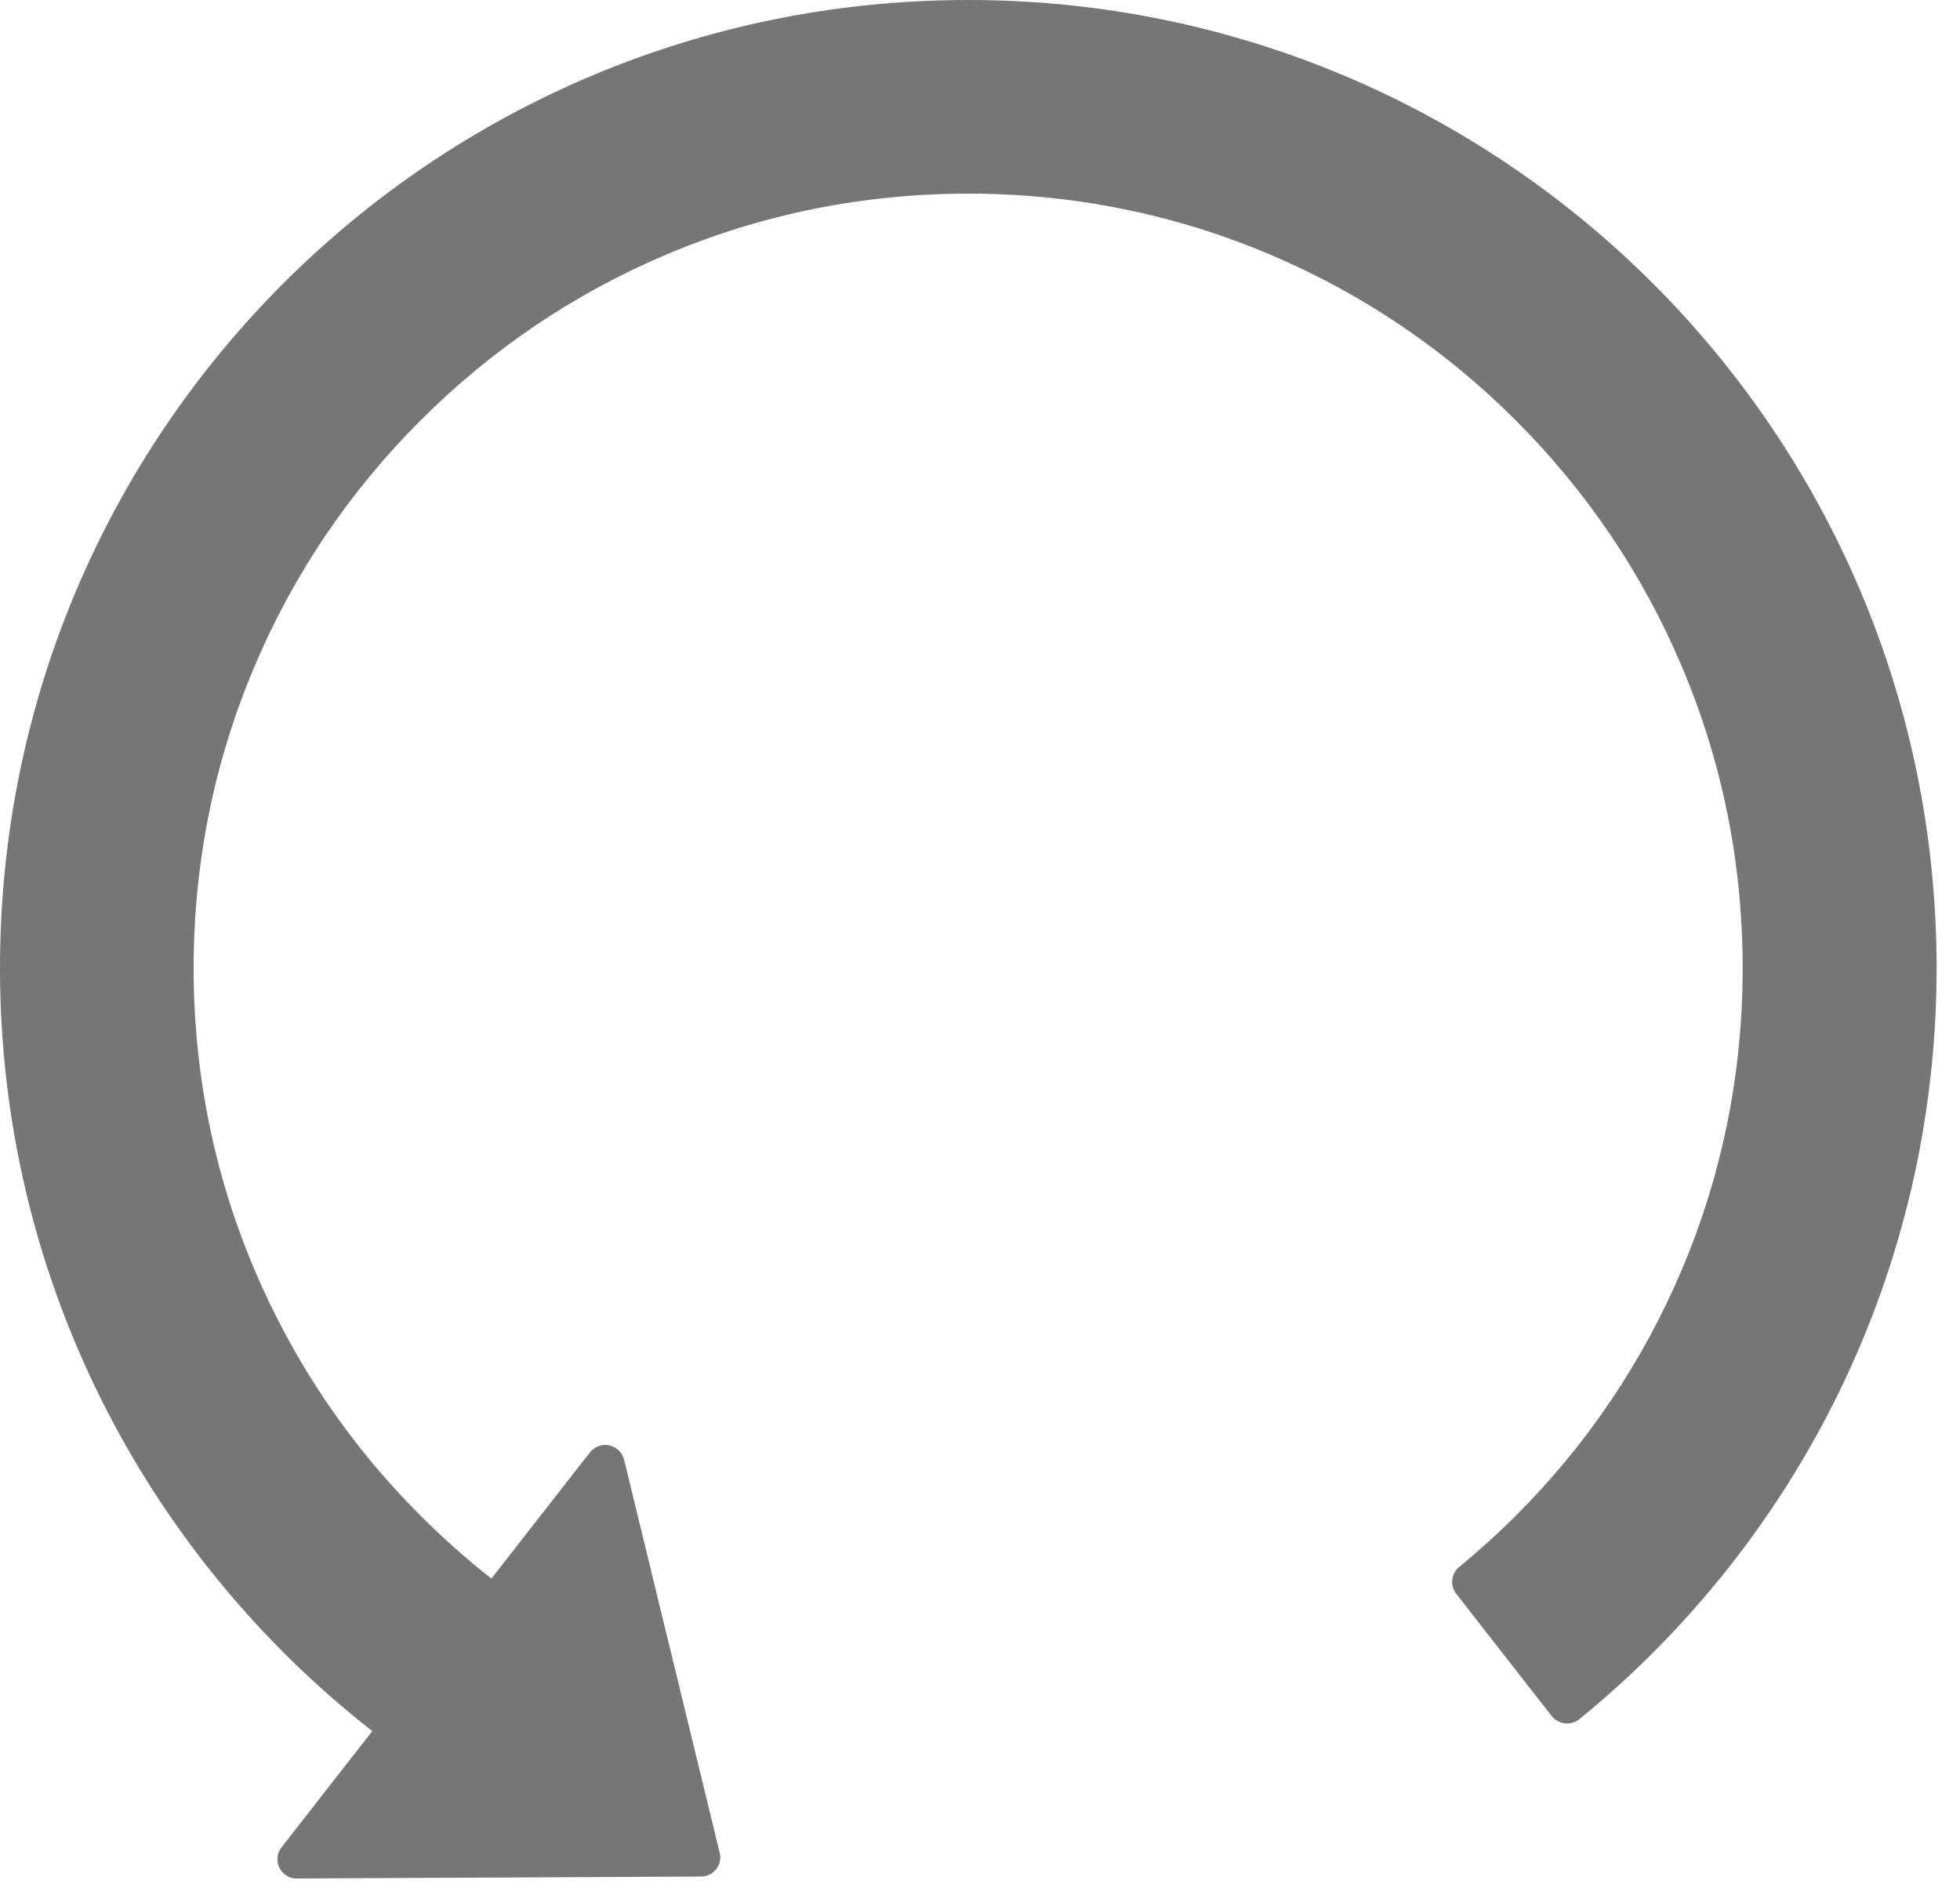 <svg width="34" height="33" viewBox="0 0 34 33" fill="none" xmlns="http://www.w3.org/2000/svg">
<path d="M16.772 1.58031e-05C7.496 0.013 0 7.517 0 16.793C0 22.168 2.528 26.955 6.458 30.029L4.884 32.044C4.712 32.267 4.871 32.59 5.148 32.586L12.161 32.552C12.379 32.552 12.539 32.347 12.484 32.137L10.826 25.321C10.811 25.26 10.779 25.204 10.733 25.16C10.688 25.116 10.631 25.085 10.569 25.072C10.507 25.059 10.443 25.064 10.384 25.085C10.324 25.107 10.272 25.145 10.233 25.195L8.524 27.383C8.096 27.047 7.685 26.682 7.294 26.291C6.066 25.068 5.088 23.617 4.413 22.021C3.712 20.366 3.359 18.607 3.359 16.793C3.359 14.979 3.712 13.219 4.413 11.565C5.089 9.965 6.059 8.529 7.294 7.294C8.529 6.059 9.965 5.089 11.565 4.413C13.223 3.712 14.983 3.359 16.797 3.359C18.611 3.359 20.37 3.712 22.025 4.413C23.625 5.089 25.061 6.059 26.296 7.294C27.53 8.529 28.5 9.965 29.176 11.565C29.877 13.219 30.23 14.979 30.23 16.793C30.23 18.607 29.877 20.366 29.176 22.021C28.502 23.617 27.523 25.068 26.296 26.291C25.981 26.606 25.653 26.9 25.313 27.182C25.245 27.237 25.201 27.317 25.192 27.404C25.182 27.491 25.208 27.579 25.262 27.648L26.917 29.768C27.035 29.915 27.249 29.94 27.396 29.823C31.179 26.741 33.594 22.05 33.594 16.793C33.594 7.508 26.06 -0.013 16.772 1.58031e-05Z" fill="#767676"/>
</svg>
